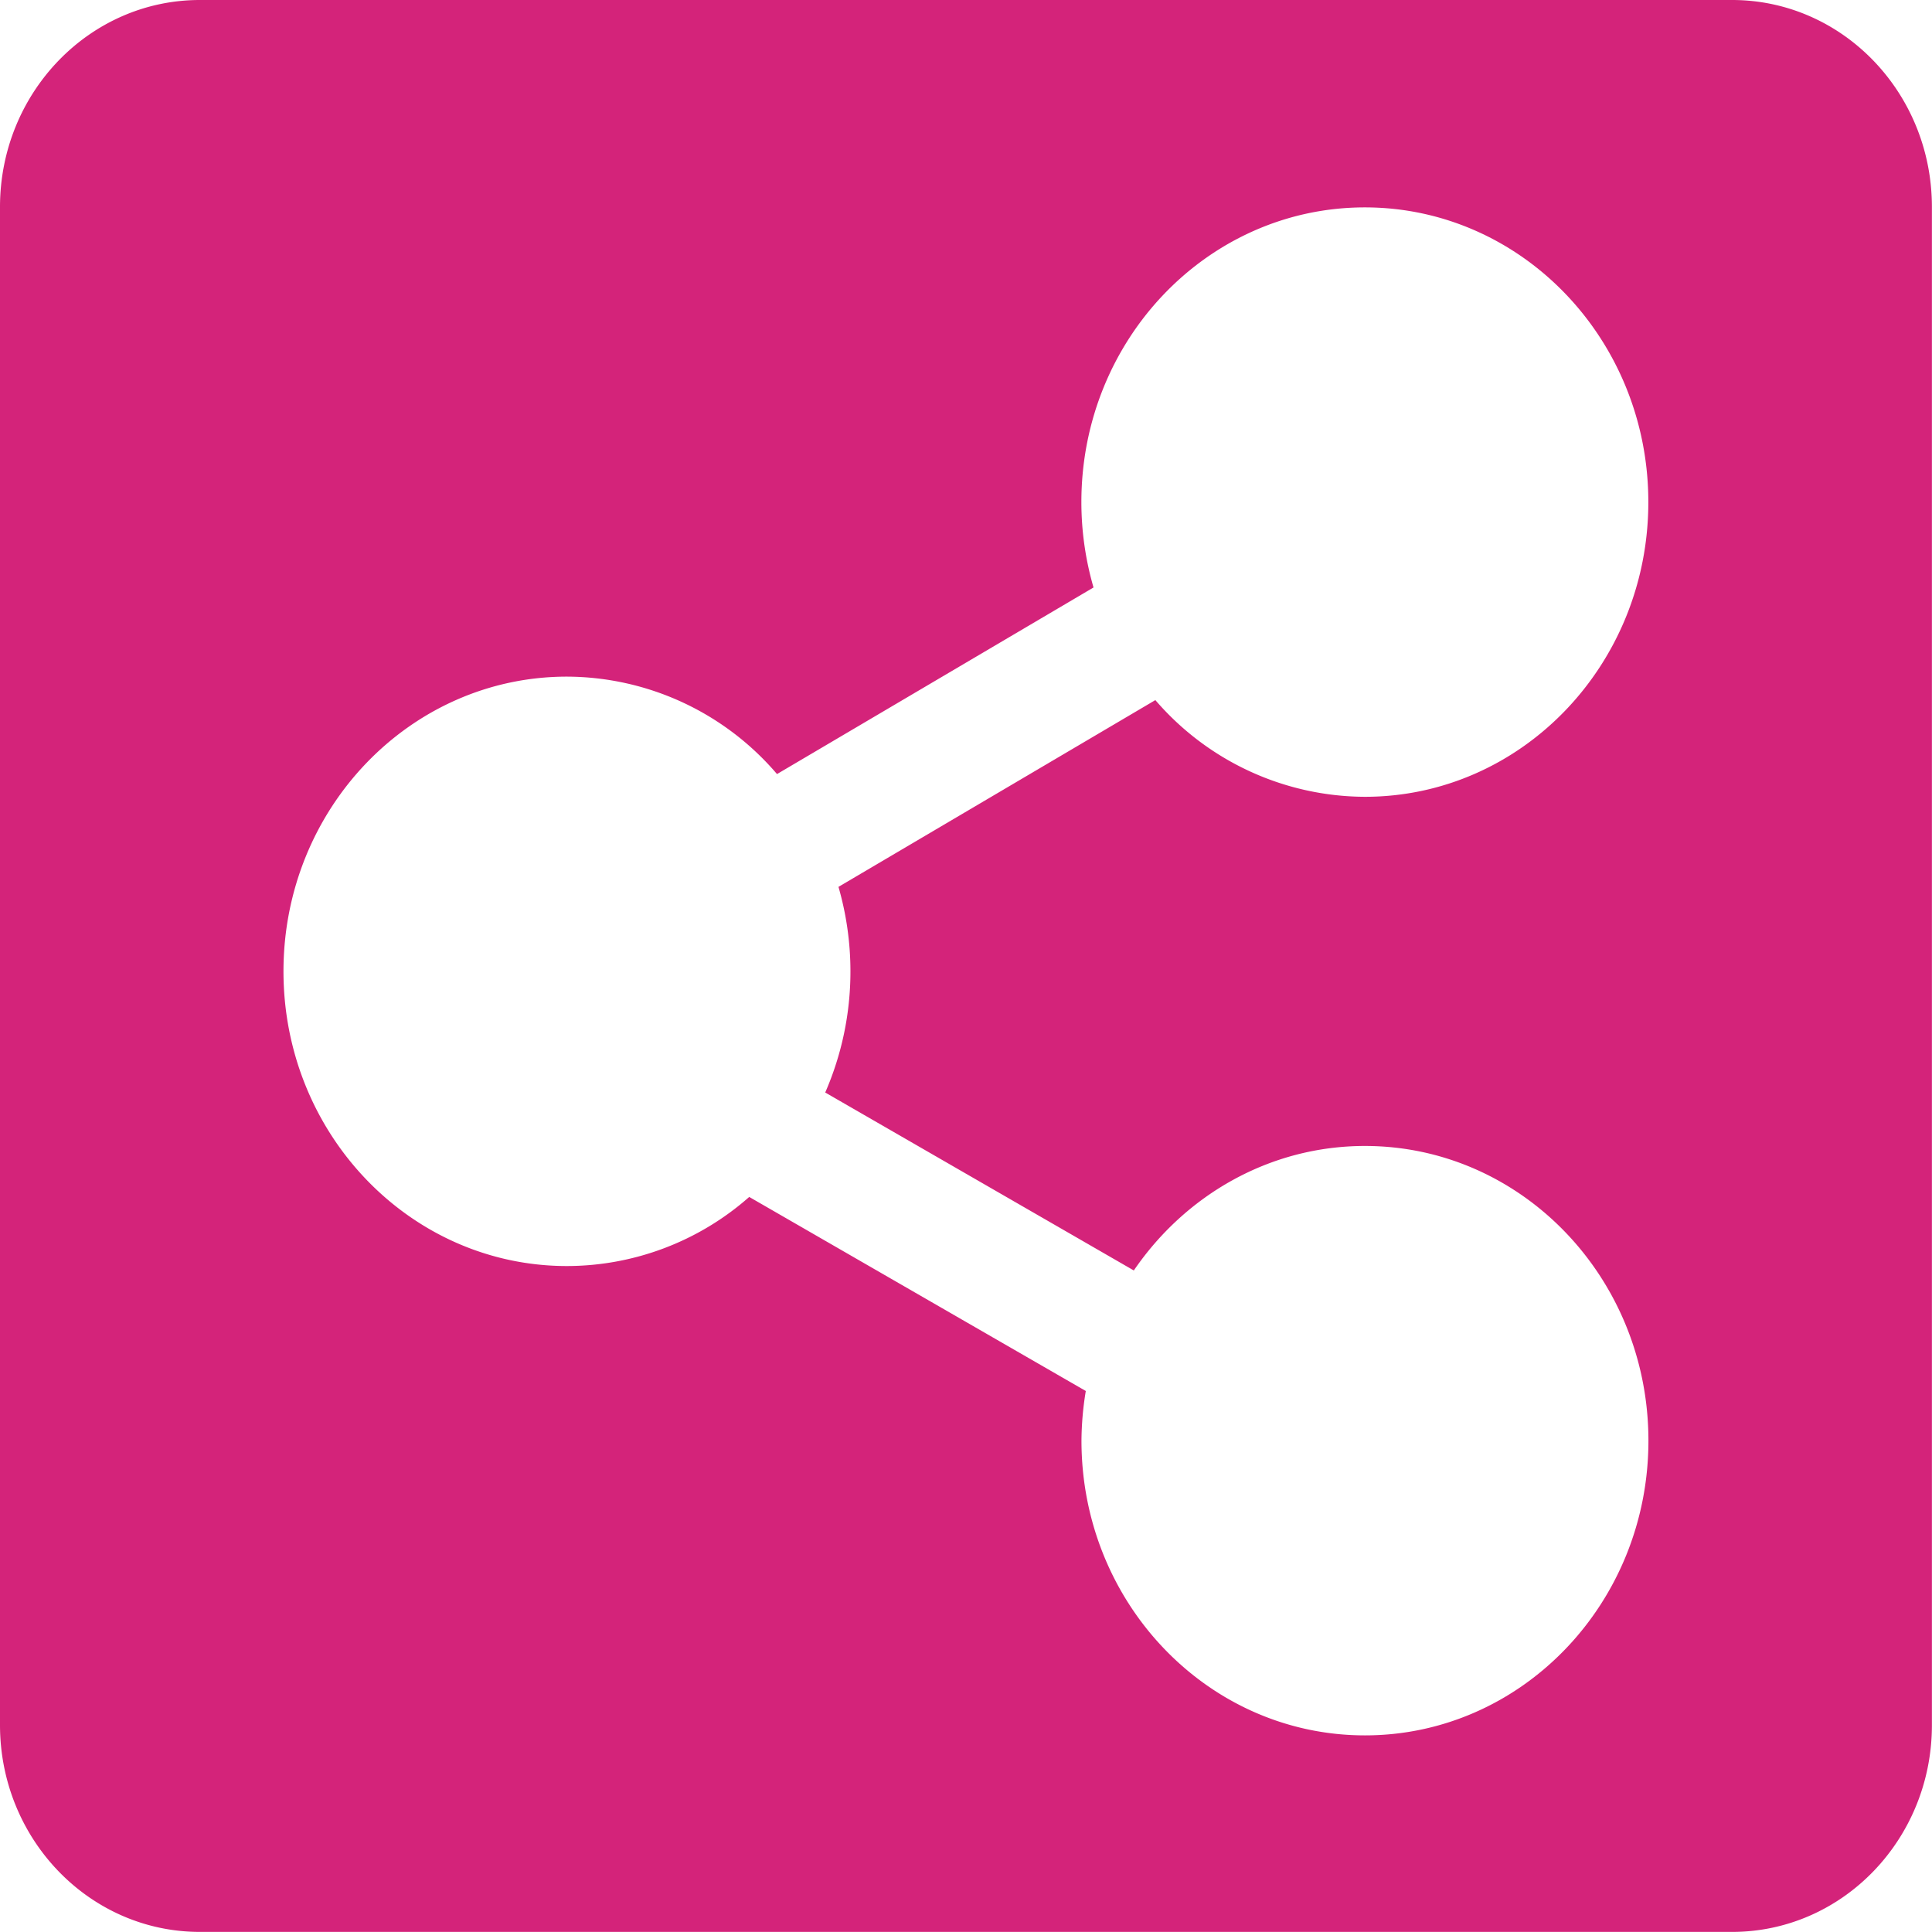 <?xml version="1.0" standalone="no"?><!DOCTYPE svg PUBLIC "-//W3C//DTD SVG 1.1//EN" "http://www.w3.org/Graphics/SVG/1.1/DTD/svg11.dtd"><svg t="1494657145404" class="icon" style="" viewBox="0 0 1024 1024" version="1.1" xmlns="http://www.w3.org/2000/svg" p-id="103963" xmlns:xlink="http://www.w3.org/1999/xlink" width="28" height="28"><defs><style type="text/css"></style></defs><path d="M918.03 1023.951H105.921C47.45 1023.951 0 974.843 0 914.275V109.725C0 49.108 47.45 0 105.921 0h812.109c58.52 0 105.921 49.108 105.921 109.725v804.551c0.049 60.568-47.401 109.676-105.921 109.676zM450.749 514.877c0-15.605-2.243-30.625-6.34-44.816l167.952-98.996a147.226 147.226 0 0 0 111.041 51.254c83.001 0 150.25-69.931 150.25-156.199s-67.249-156.199-150.25-156.199-150.25 69.931-150.25 156.199c0 15.752 2.292 30.918 6.437 45.255l-167.757 98.899a147.031 147.031 0 0 0-111.334-51.644c-83.001 0-150.25 69.931-150.25 156.199S217.499 671.028 300.499 671.028a146.3 146.3 0 0 0 96.607-36.624l178.388 102.849a167.269 167.269 0 0 0-2.292 26.334c0 86.268 67.249 156.199 150.25 156.199s150.25-69.931 150.25-156.199-67.249-156.199-150.25-156.199c-50.62 0-95.29 26.139-122.502 65.981l-163.563-94.315a160.442 160.442 0 0 0 13.362-64.177z" p-id="103964" fill="#d4237a"></path></svg>